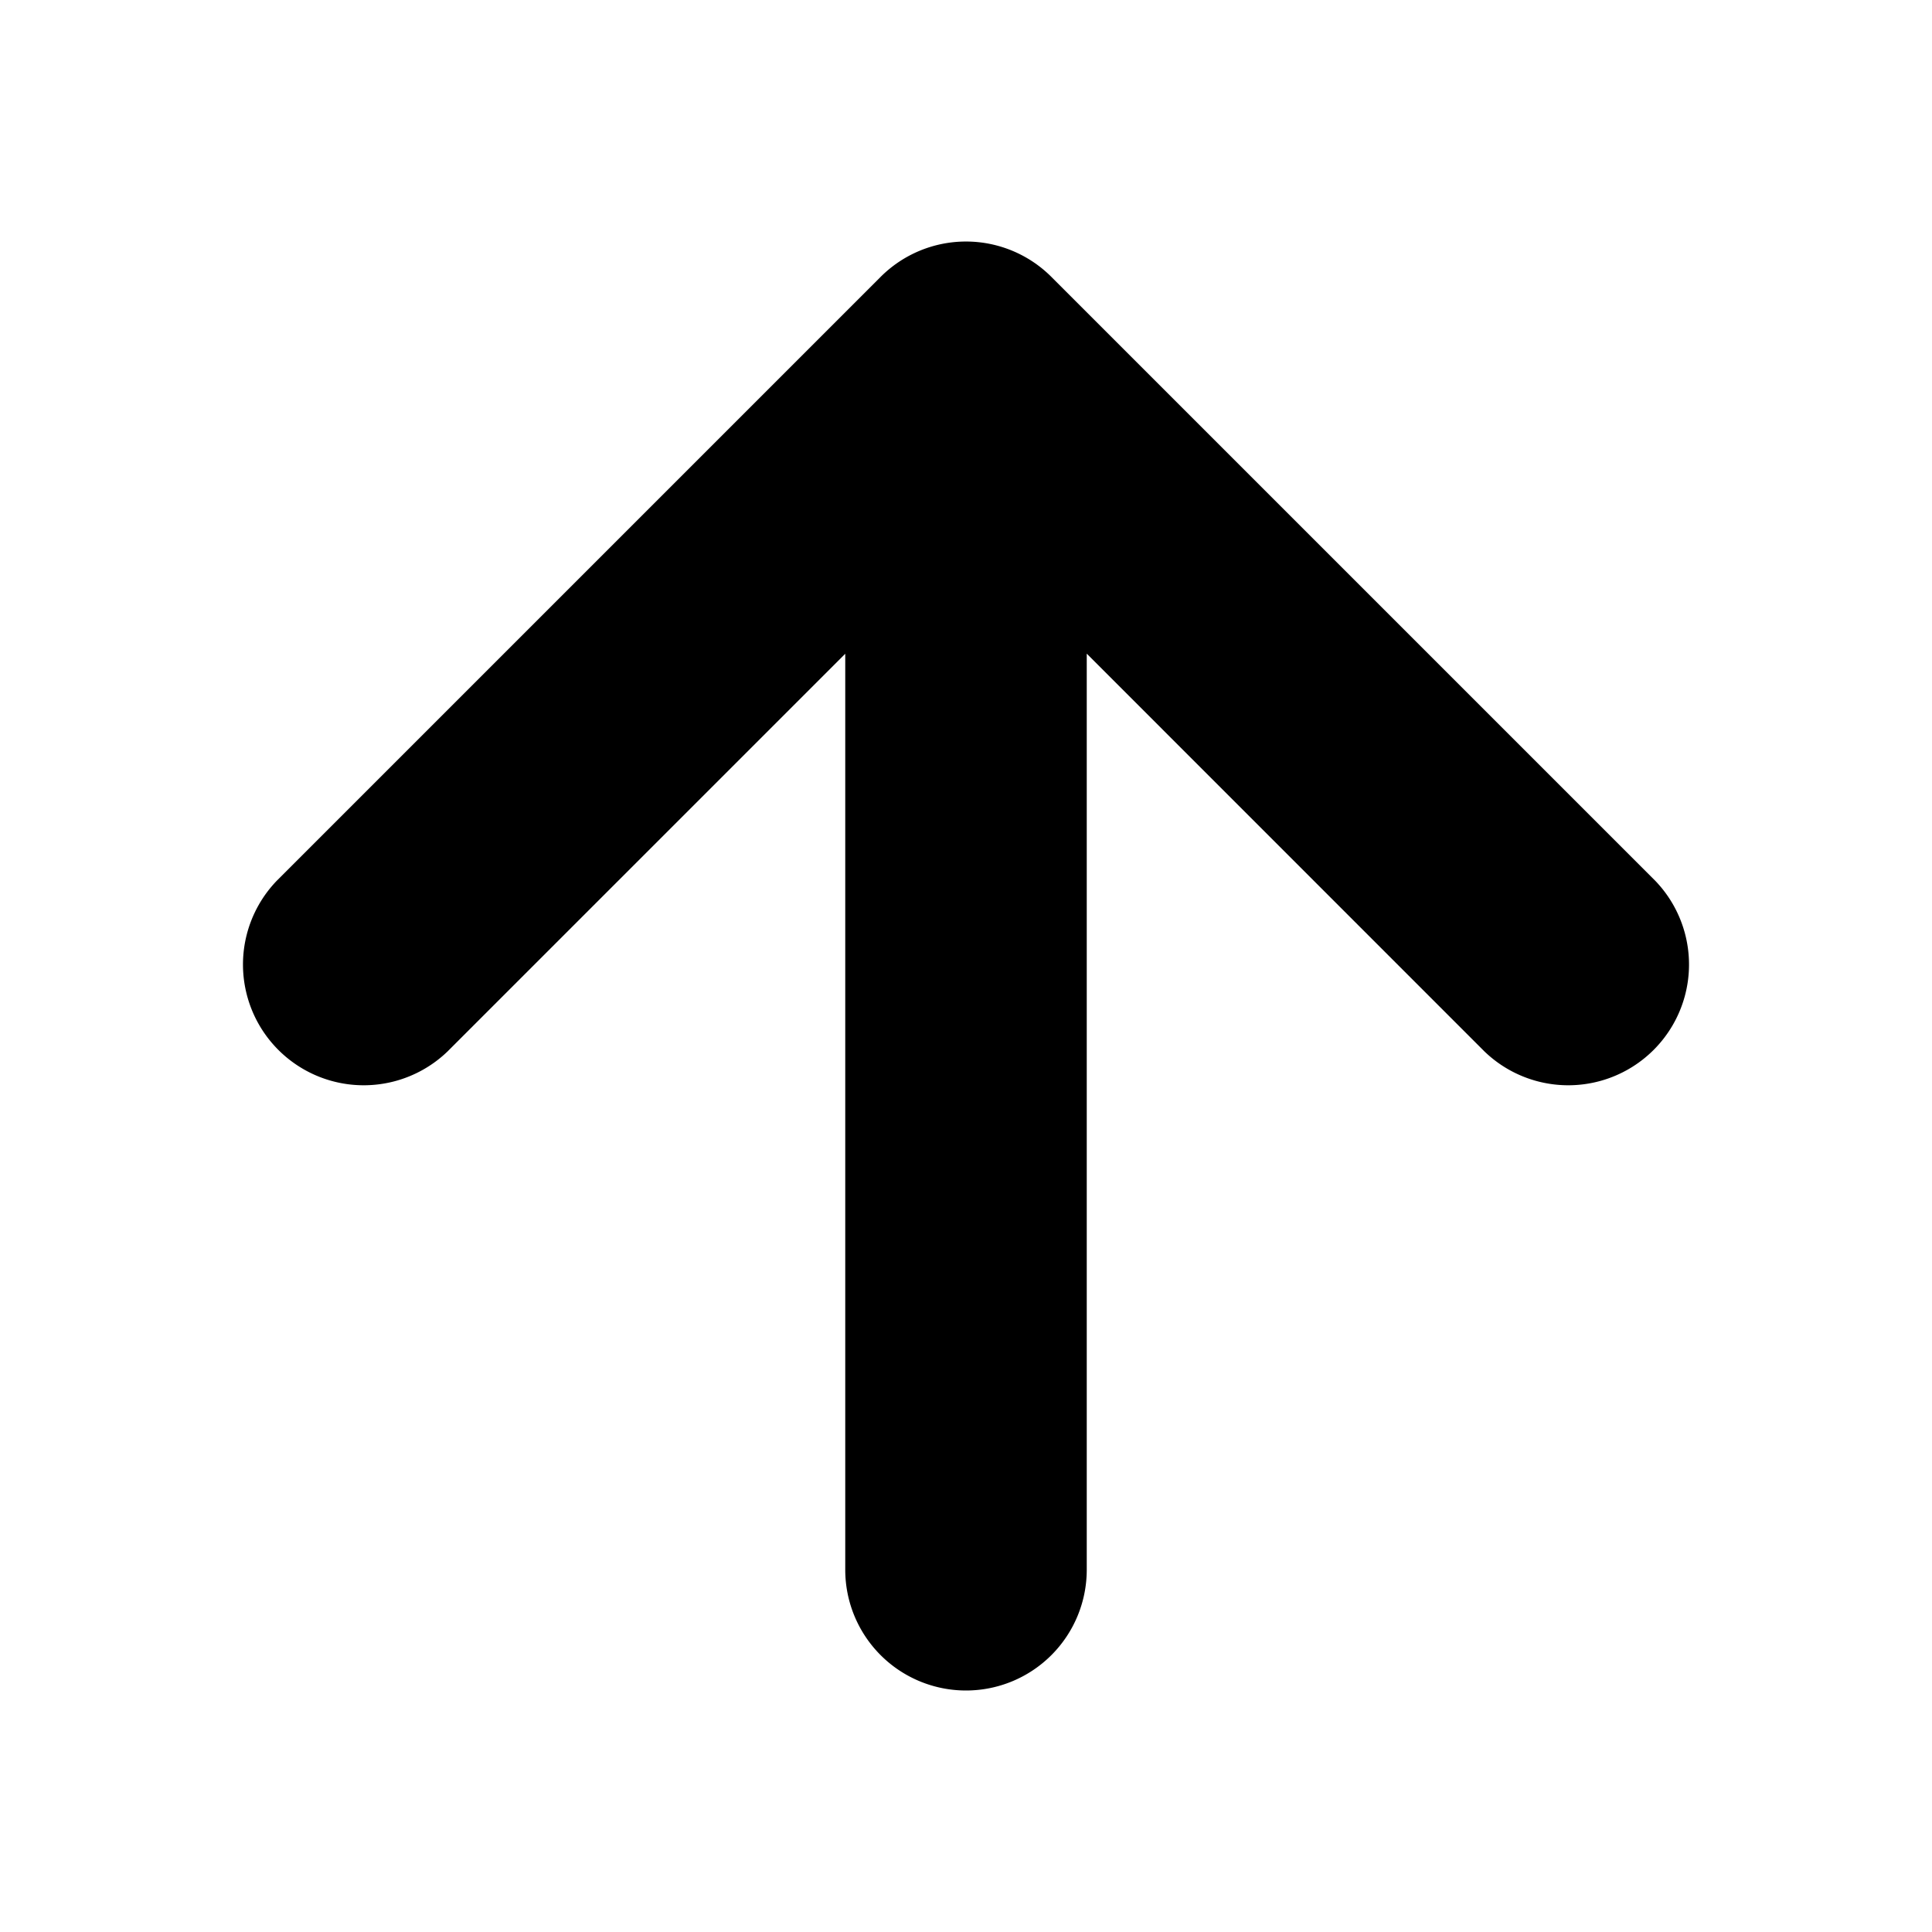<svg xmlns="http://www.w3.org/2000/svg" viewBox="0 0 24 24"><path d="M12 21a1.5 1.5 0 0 1-1.5-1.5V8.121l-4.94 4.94a1.5 1.5 0 0 1-2.12-2.122l7.5-7.5a1.5 1.5 0 0 1 2.12 0l7.5 7.5a1.5 1.5 0 0 1-2.12 2.122L13.5 8.12V19.5A1.5 1.5 0 0 1 12 21" clip-rule="evenodd"/></svg>